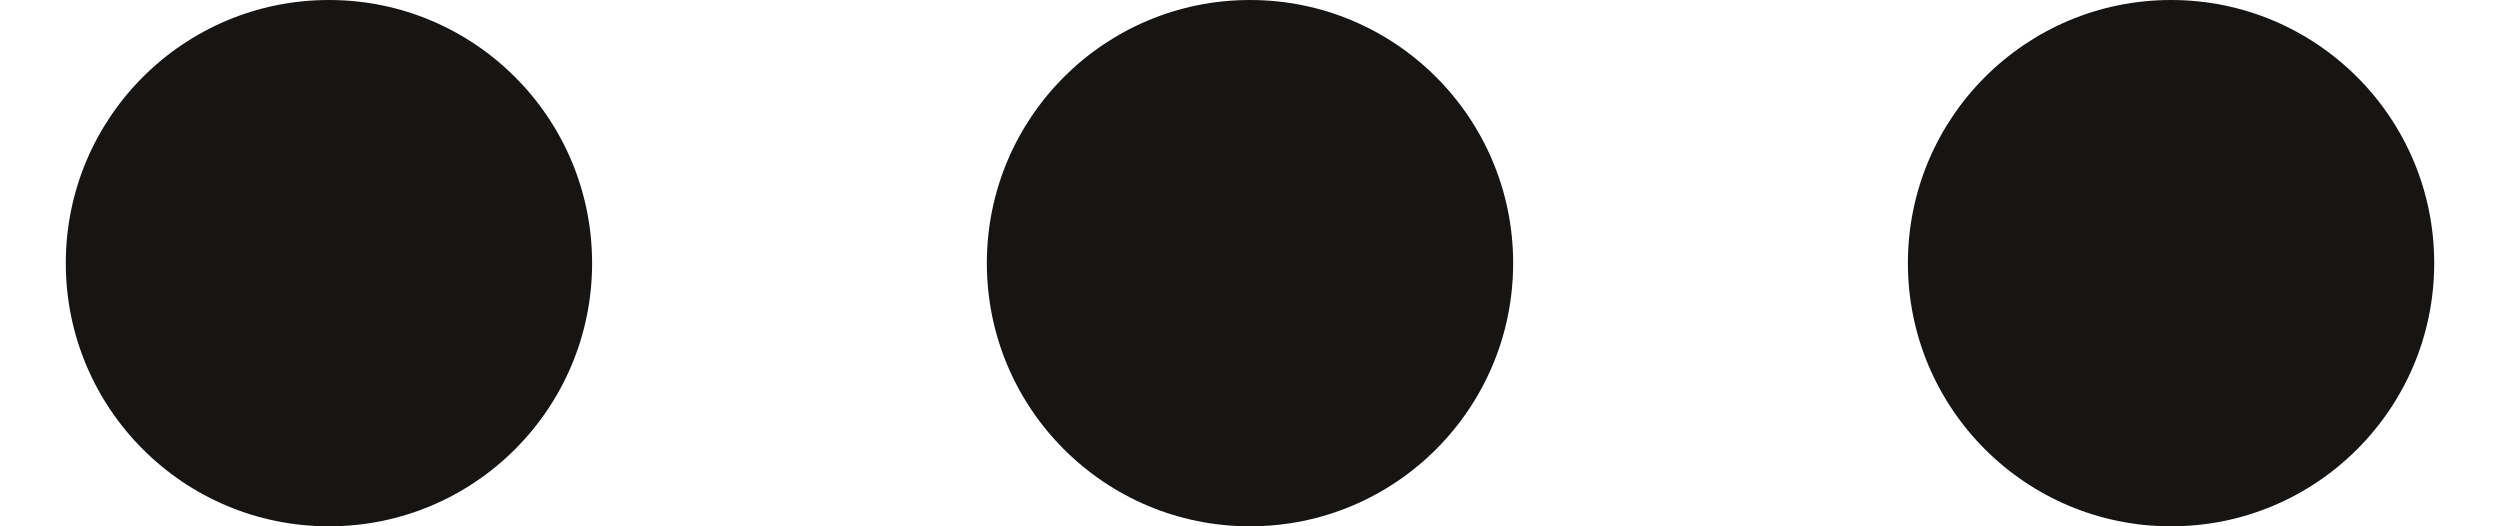 <svg width="19" height="4" viewBox="0 0 19 4" fill="none" xmlns="http://www.w3.org/2000/svg">
<path fill-rule="evenodd" clip-rule="evenodd" d="M18.5 2C18.5 3.105 17.605 4 16.5 4C15.395 4 14.5 3.105 14.5 2C14.5 0.895 15.395 0 16.5 0C17.605 0 18.5 0.895 18.5 2Z" fill="#161514"/>
<path fill-rule="evenodd" clip-rule="evenodd" d="M11.5 2C11.5 3.105 10.605 4 9.5 4C8.395 4 7.5 3.105 7.5 2C7.5 0.895 8.395 0 9.5 0C10.605 0 11.5 0.895 11.5 2Z" fill="#161514"/>
<path fill-rule="evenodd" clip-rule="evenodd" d="M4.5 2C4.5 3.105 3.605 4 2.5 4C1.395 4 0.5 3.105 0.5 2C0.5 0.895 1.395 0 2.5 0C3.605 0 4.5 0.895 4.5 2Z" fill="#161514"/>
</svg>
